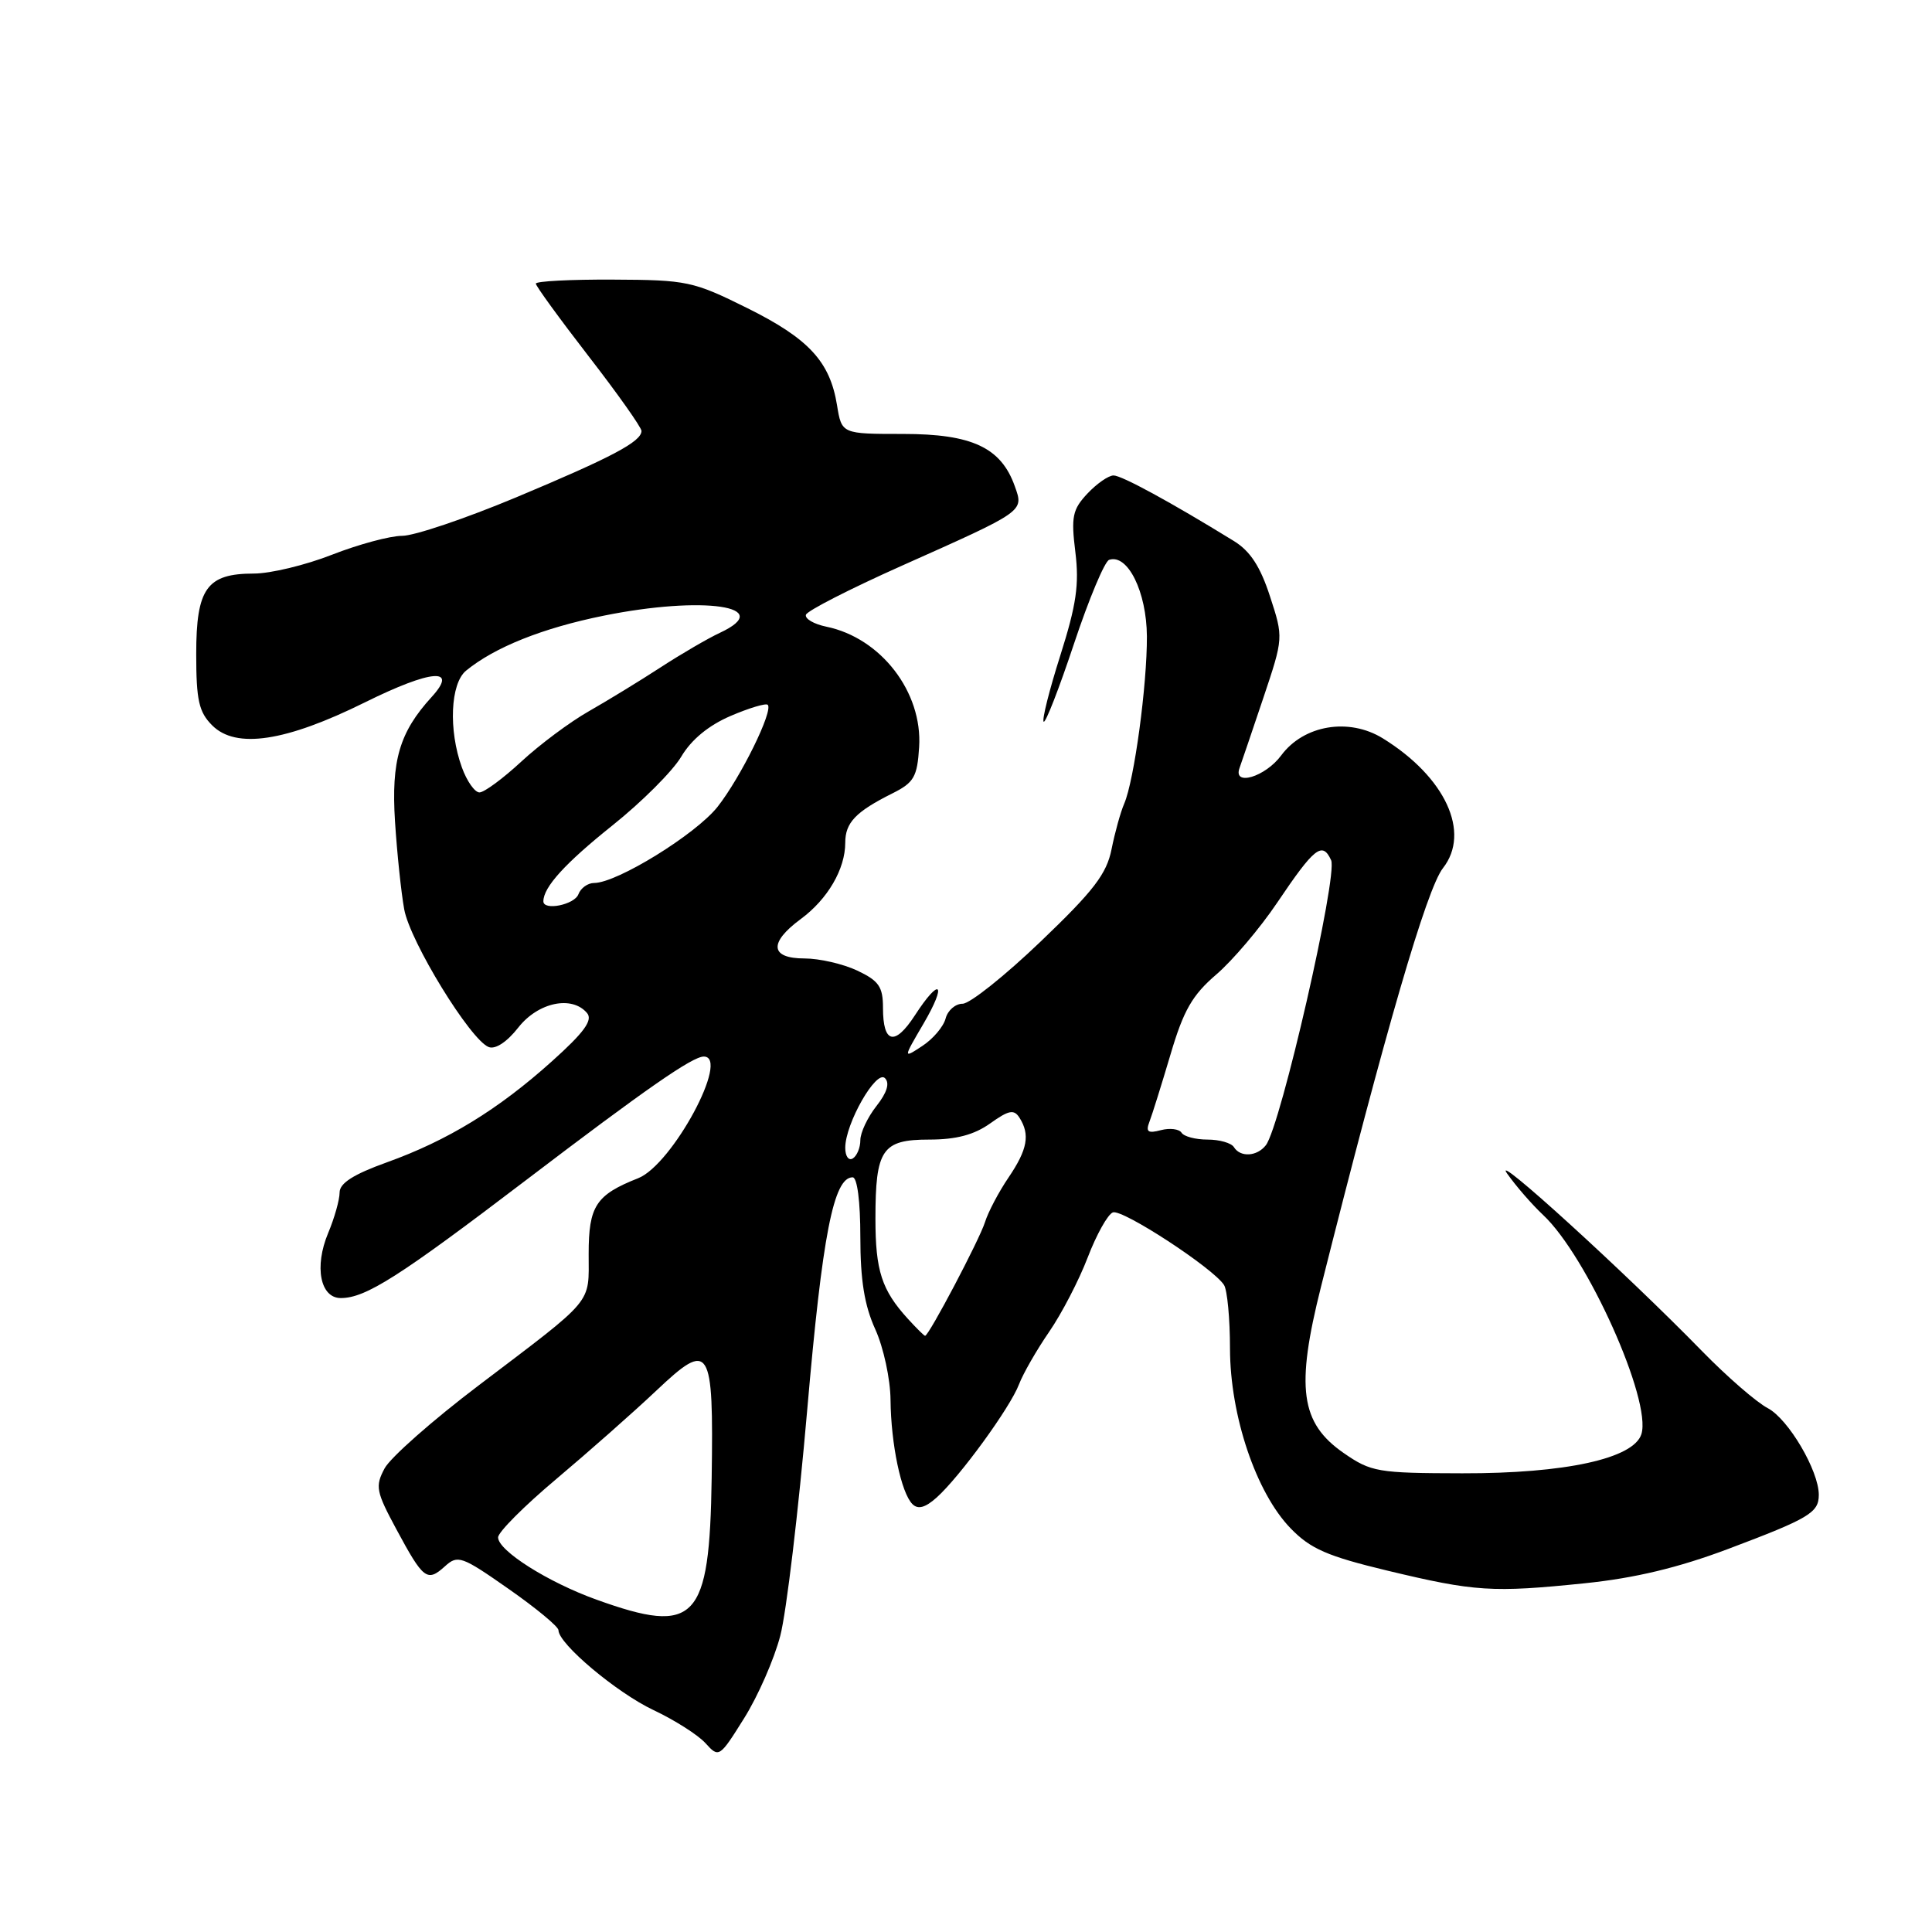 <?xml version="1.0" encoding="UTF-8" standalone="no"?>
<!DOCTYPE svg PUBLIC "-//W3C//DTD SVG 1.1//EN" "http://www.w3.org/Graphics/SVG/1.1/DTD/svg11.dtd" >
<svg xmlns="http://www.w3.org/2000/svg" xmlns:xlink="http://www.w3.org/1999/xlink" version="1.1" viewBox="0 0 256 256">
 <g >
 <path fill="currentColor"
d=" M 103.39 216.75 C 104.20 213.67 105.80 200.20 106.96 186.82 C 108.97 163.61 110.45 156.00 112.98 156.00 C 113.59 156.00 114.00 159.21 114.00 163.89 C 114.00 169.62 114.54 172.98 115.98 176.14 C 117.07 178.54 117.98 182.75 118.00 185.50 C 118.06 191.37 119.41 197.81 120.90 199.30 C 121.64 200.04 122.60 199.78 124.11 198.43 C 127.17 195.69 133.85 186.52 135.02 183.44 C 135.56 182.02 137.36 178.88 139.02 176.47 C 140.68 174.06 142.98 169.62 144.13 166.61 C 145.29 163.59 146.78 160.91 147.46 160.65 C 148.72 160.17 160.77 168.04 162.19 170.27 C 162.62 170.94 162.98 174.74 162.98 178.70 C 163.00 187.61 166.44 197.80 171.02 202.52 C 173.65 205.23 175.86 206.20 183.85 208.12 C 195.44 210.90 197.74 211.05 210.00 209.79 C 216.62 209.11 222.38 207.73 229.00 205.24 C 239.74 201.19 241.00 200.44 241.00 198.07 C 241.00 194.87 236.97 188.03 234.24 186.59 C 232.73 185.80 228.80 182.38 225.50 179.00 C 215.49 168.73 197.45 152.30 199.70 155.50 C 200.86 157.15 203.00 159.61 204.46 160.98 C 210.29 166.42 218.90 185.60 217.49 190.04 C 216.46 193.27 207.41 195.25 193.76 195.22 C 182.55 195.20 181.68 195.05 178.04 192.53 C 172.31 188.55 171.67 183.90 175.04 170.50 C 183.57 136.58 189.05 117.76 191.20 115.03 C 194.91 110.30 191.52 102.96 183.24 97.84 C 178.74 95.06 172.76 96.06 169.77 100.09 C 167.66 102.95 163.33 104.24 164.25 101.75 C 164.50 101.06 165.91 96.90 167.39 92.50 C 170.07 84.50 170.07 84.50 168.28 79.02 C 167.00 75.07 165.66 73.02 163.50 71.69 C 155.10 66.52 148.63 63.00 147.55 63.00 C 146.89 63.00 145.33 64.08 144.09 65.40 C 142.11 67.51 141.91 68.47 142.49 73.15 C 143.02 77.44 142.62 80.16 140.50 86.84 C 139.04 91.43 138.05 95.38 138.29 95.63 C 138.53 95.87 140.34 91.22 142.31 85.30 C 144.28 79.38 146.38 74.37 146.97 74.18 C 149.43 73.36 151.93 78.42 151.97 84.31 C 152.00 90.78 150.29 103.42 148.96 106.50 C 148.48 107.60 147.73 110.31 147.29 112.51 C 146.64 115.79 144.93 118.03 137.89 124.76 C 133.16 129.29 128.51 133.00 127.55 133.00 C 126.59 133.00 125.58 133.88 125.30 134.95 C 125.02 136.03 123.63 137.67 122.22 138.59 C 119.65 140.28 119.65 140.28 122.37 135.64 C 125.53 130.24 124.59 129.35 121.22 134.55 C 118.56 138.64 117.00 138.28 117.00 133.55 C 117.00 130.75 116.46 129.97 113.60 128.61 C 111.73 127.73 108.58 127.00 106.60 127.00 C 102.04 127.00 101.84 124.92 106.10 121.78 C 109.67 119.15 112.00 115.16 112.00 111.67 C 112.00 109.00 113.38 107.56 118.26 105.12 C 121.10 103.70 121.54 102.95 121.79 99.00 C 122.26 91.71 116.73 84.53 109.50 83.04 C 107.85 82.70 106.63 81.99 106.79 81.46 C 106.95 80.93 112.63 78.03 119.41 75.00 C 135.84 67.67 135.67 67.80 134.47 64.44 C 132.65 59.30 128.80 57.50 119.69 57.50 C 111.53 57.50 111.53 57.50 110.91 53.69 C 109.97 47.90 107.16 44.86 98.97 40.80 C 91.85 37.27 91.02 37.09 81.25 37.05 C 75.61 37.02 71.00 37.26 71.00 37.58 C 71.00 37.90 74.15 42.23 78.00 47.21 C 81.85 52.18 85.00 56.64 85.00 57.10 C 85.00 58.52 81.08 60.59 68.35 65.92 C 61.67 68.71 54.90 71.00 53.29 71.00 C 51.69 71.00 47.51 72.13 44.00 73.50 C 40.49 74.88 35.83 76.00 33.64 76.00 C 27.40 76.00 26.00 77.96 26.00 86.65 C 26.00 92.80 26.35 94.35 28.12 96.12 C 31.27 99.27 37.85 98.27 48.35 93.07 C 57.18 88.70 60.80 88.41 57.19 92.36 C 52.93 97.03 51.83 100.77 52.34 108.84 C 52.61 113.05 53.16 118.30 53.56 120.49 C 54.33 124.76 62.33 137.81 64.76 138.74 C 65.64 139.08 67.19 138.06 68.68 136.15 C 71.31 132.80 75.81 131.86 77.80 134.25 C 78.57 135.19 77.38 136.82 73.13 140.63 C 66.01 147.03 59.30 151.13 51.25 154.02 C 46.83 155.61 45.00 156.78 45.00 158.01 C 45.00 158.97 44.32 161.39 43.48 163.39 C 41.62 167.84 42.43 172.00 45.16 172.00 C 48.46 172.00 52.91 169.16 69.72 156.36 C 85.55 144.31 91.73 140.01 93.25 140.00 C 96.81 139.99 89.08 154.34 84.56 156.12 C 78.96 158.33 78.00 159.80 78.00 166.15 C 78.00 172.91 78.91 171.82 63.43 183.57 C 57.34 188.18 51.73 193.13 50.96 194.57 C 49.69 196.95 49.83 197.64 52.54 202.67 C 56.10 209.28 56.60 209.67 58.95 207.55 C 60.65 206.00 61.17 206.18 67.38 210.53 C 71.02 213.07 74.00 215.54 74.00 216.01 C 74.00 217.81 81.71 224.29 86.60 226.60 C 89.40 227.92 92.51 229.90 93.49 230.99 C 95.26 232.95 95.34 232.89 98.61 227.66 C 100.44 224.74 102.59 219.83 103.39 216.75 Z  M 79.06 211.97 C 72.60 209.65 66.00 205.47 66.00 203.71 C 66.00 203.02 69.47 199.54 73.71 195.98 C 77.95 192.41 83.91 187.15 86.94 184.29 C 94.10 177.52 94.56 178.25 94.30 195.85 C 94.02 214.78 92.21 216.70 79.06 211.97 Z  M 120.30 174.75 C 116.83 170.94 116.00 168.38 116.00 161.50 C 116.00 152.29 116.87 151.00 123.13 151.00 C 126.70 151.00 129.08 150.37 131.20 148.86 C 133.68 147.09 134.36 146.96 135.09 148.11 C 136.51 150.35 136.15 152.31 133.64 156.02 C 132.34 157.93 130.93 160.61 130.51 161.96 C 129.77 164.29 123.08 177.00 122.58 177.00 C 122.45 177.00 121.43 175.99 120.30 174.75 Z  M 112.00 152.09 C 112.00 148.89 116.10 141.70 117.26 142.86 C 117.92 143.52 117.54 144.77 116.13 146.56 C 114.96 148.05 114.00 150.08 114.00 151.08 C 114.00 152.07 113.55 153.16 113.00 153.50 C 112.45 153.84 112.00 153.21 112.00 152.09 Z  M 163.50 152.00 C 163.16 151.45 161.59 151.00 160.00 151.00 C 158.41 151.00 156.87 150.59 156.56 150.09 C 156.25 149.60 155.02 149.44 153.83 149.75 C 152.10 150.21 151.79 149.98 152.31 148.63 C 152.67 147.70 153.92 143.69 155.10 139.72 C 156.82 133.88 157.98 131.86 161.16 129.13 C 163.32 127.28 166.95 123.00 169.22 119.63 C 174.17 112.28 175.22 111.45 176.38 113.98 C 177.30 115.99 169.69 149.26 167.73 151.75 C 166.56 153.25 164.35 153.38 163.50 152.00 Z  M 72.00 119.43 C 72.00 117.55 74.90 114.37 81.13 109.39 C 85.03 106.28 89.14 102.17 90.27 100.26 C 91.60 98.01 93.89 96.12 96.80 94.87 C 99.27 93.81 101.48 93.15 101.73 93.39 C 102.50 94.17 98.14 103.03 95.07 106.92 C 92.17 110.57 81.75 117.00 78.72 117.00 C 77.89 117.00 76.95 117.67 76.64 118.50 C 76.11 119.89 72.00 120.71 72.00 119.43 Z  M 61.20 101.68 C 59.41 96.73 59.68 90.58 61.75 88.87 C 65.55 85.76 71.89 83.22 80.00 81.58 C 93.20 78.91 102.91 80.34 95.39 83.85 C 93.80 84.59 90.25 86.66 87.50 88.45 C 84.75 90.24 80.47 92.85 78.00 94.26 C 75.53 95.66 71.51 98.66 69.08 100.91 C 66.65 103.16 64.16 105.00 63.53 105.00 C 62.91 105.00 61.86 103.51 61.20 101.68 Z "/>
</g>
</svg>